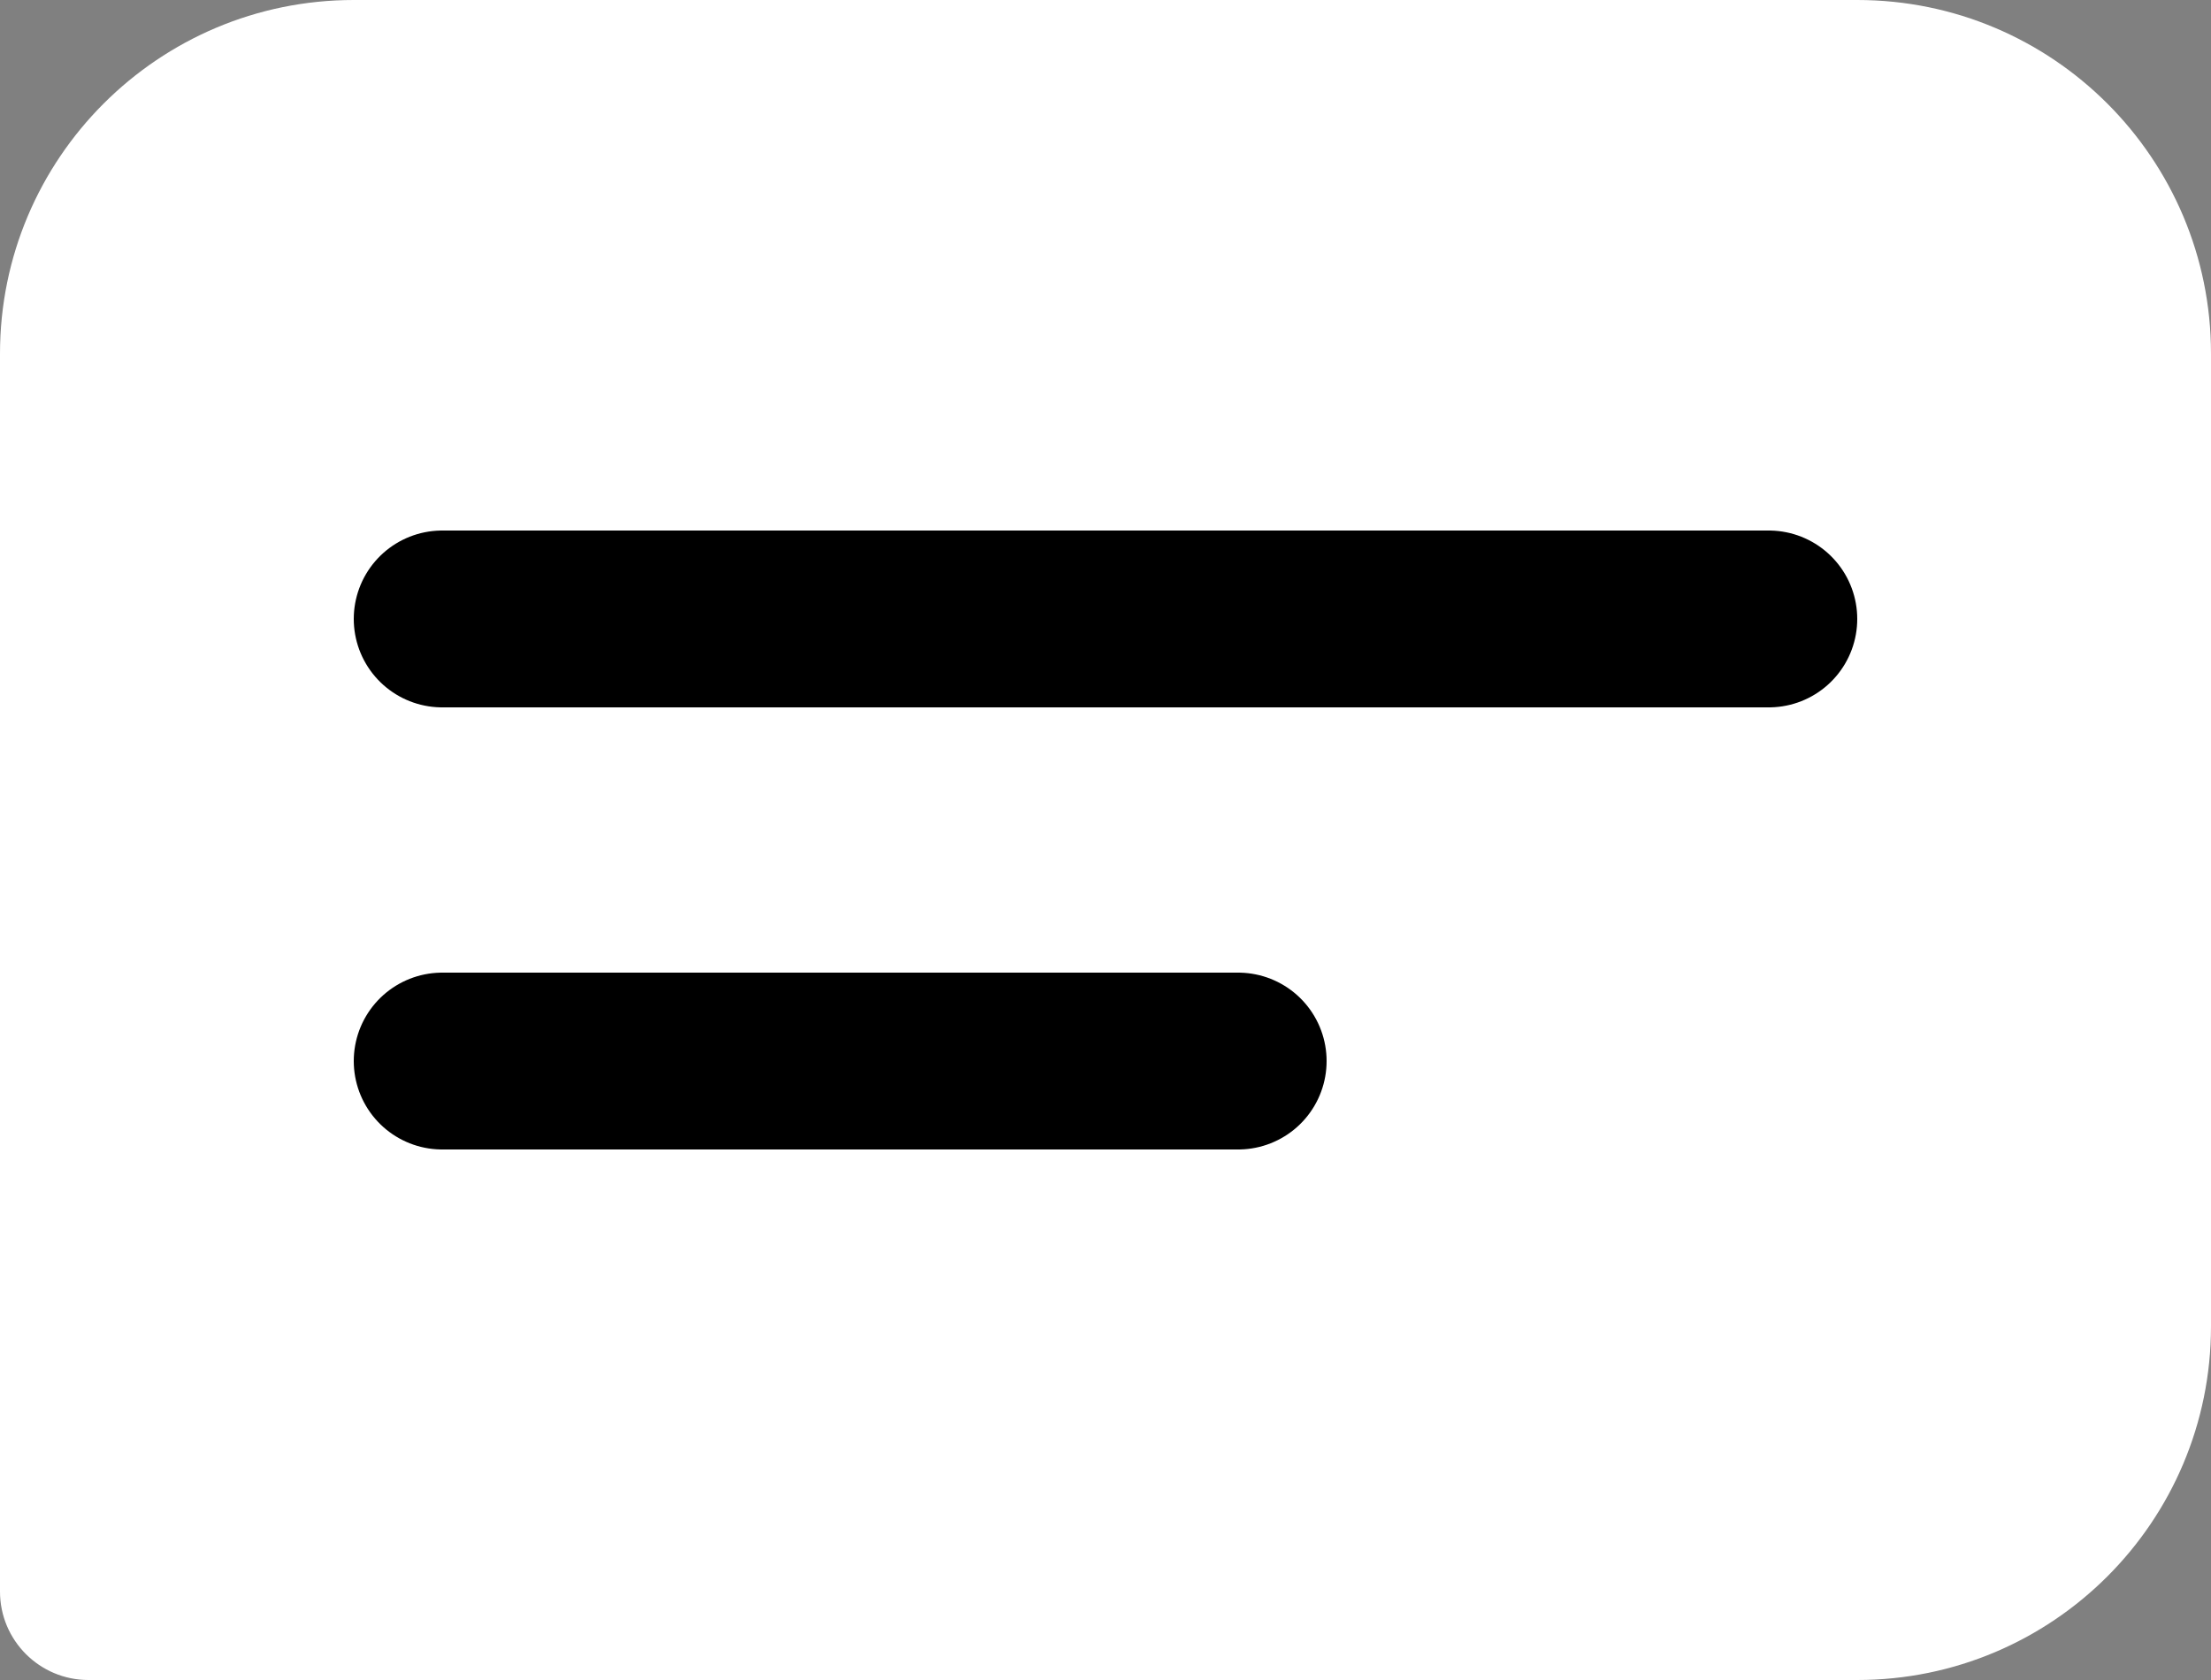 <svg width="25" height="19" viewBox="0 0 25 19" fill="none" xmlns="http://www.w3.org/2000/svg">
<rect x="0" y="0" width="25" height="19" fill="#808080" stroke="none"/>
<path d="M0 4C0 1.791 1.791 0 4 0H21C23.209 0 25 1.791 25 4V15C25 17.209 23.209 19 21 19H1C0.448 19 0 18.552 0 18V4Z" fill="white"/>
<line x1="5" y1="7" x2="20" y2="7" stroke="black" stroke-width="2" stroke-linecap="round"/>
<line x1="5" y1="12" x2="14" y2="12" stroke="black" stroke-width="2" stroke-linecap="round"/>
</svg>
